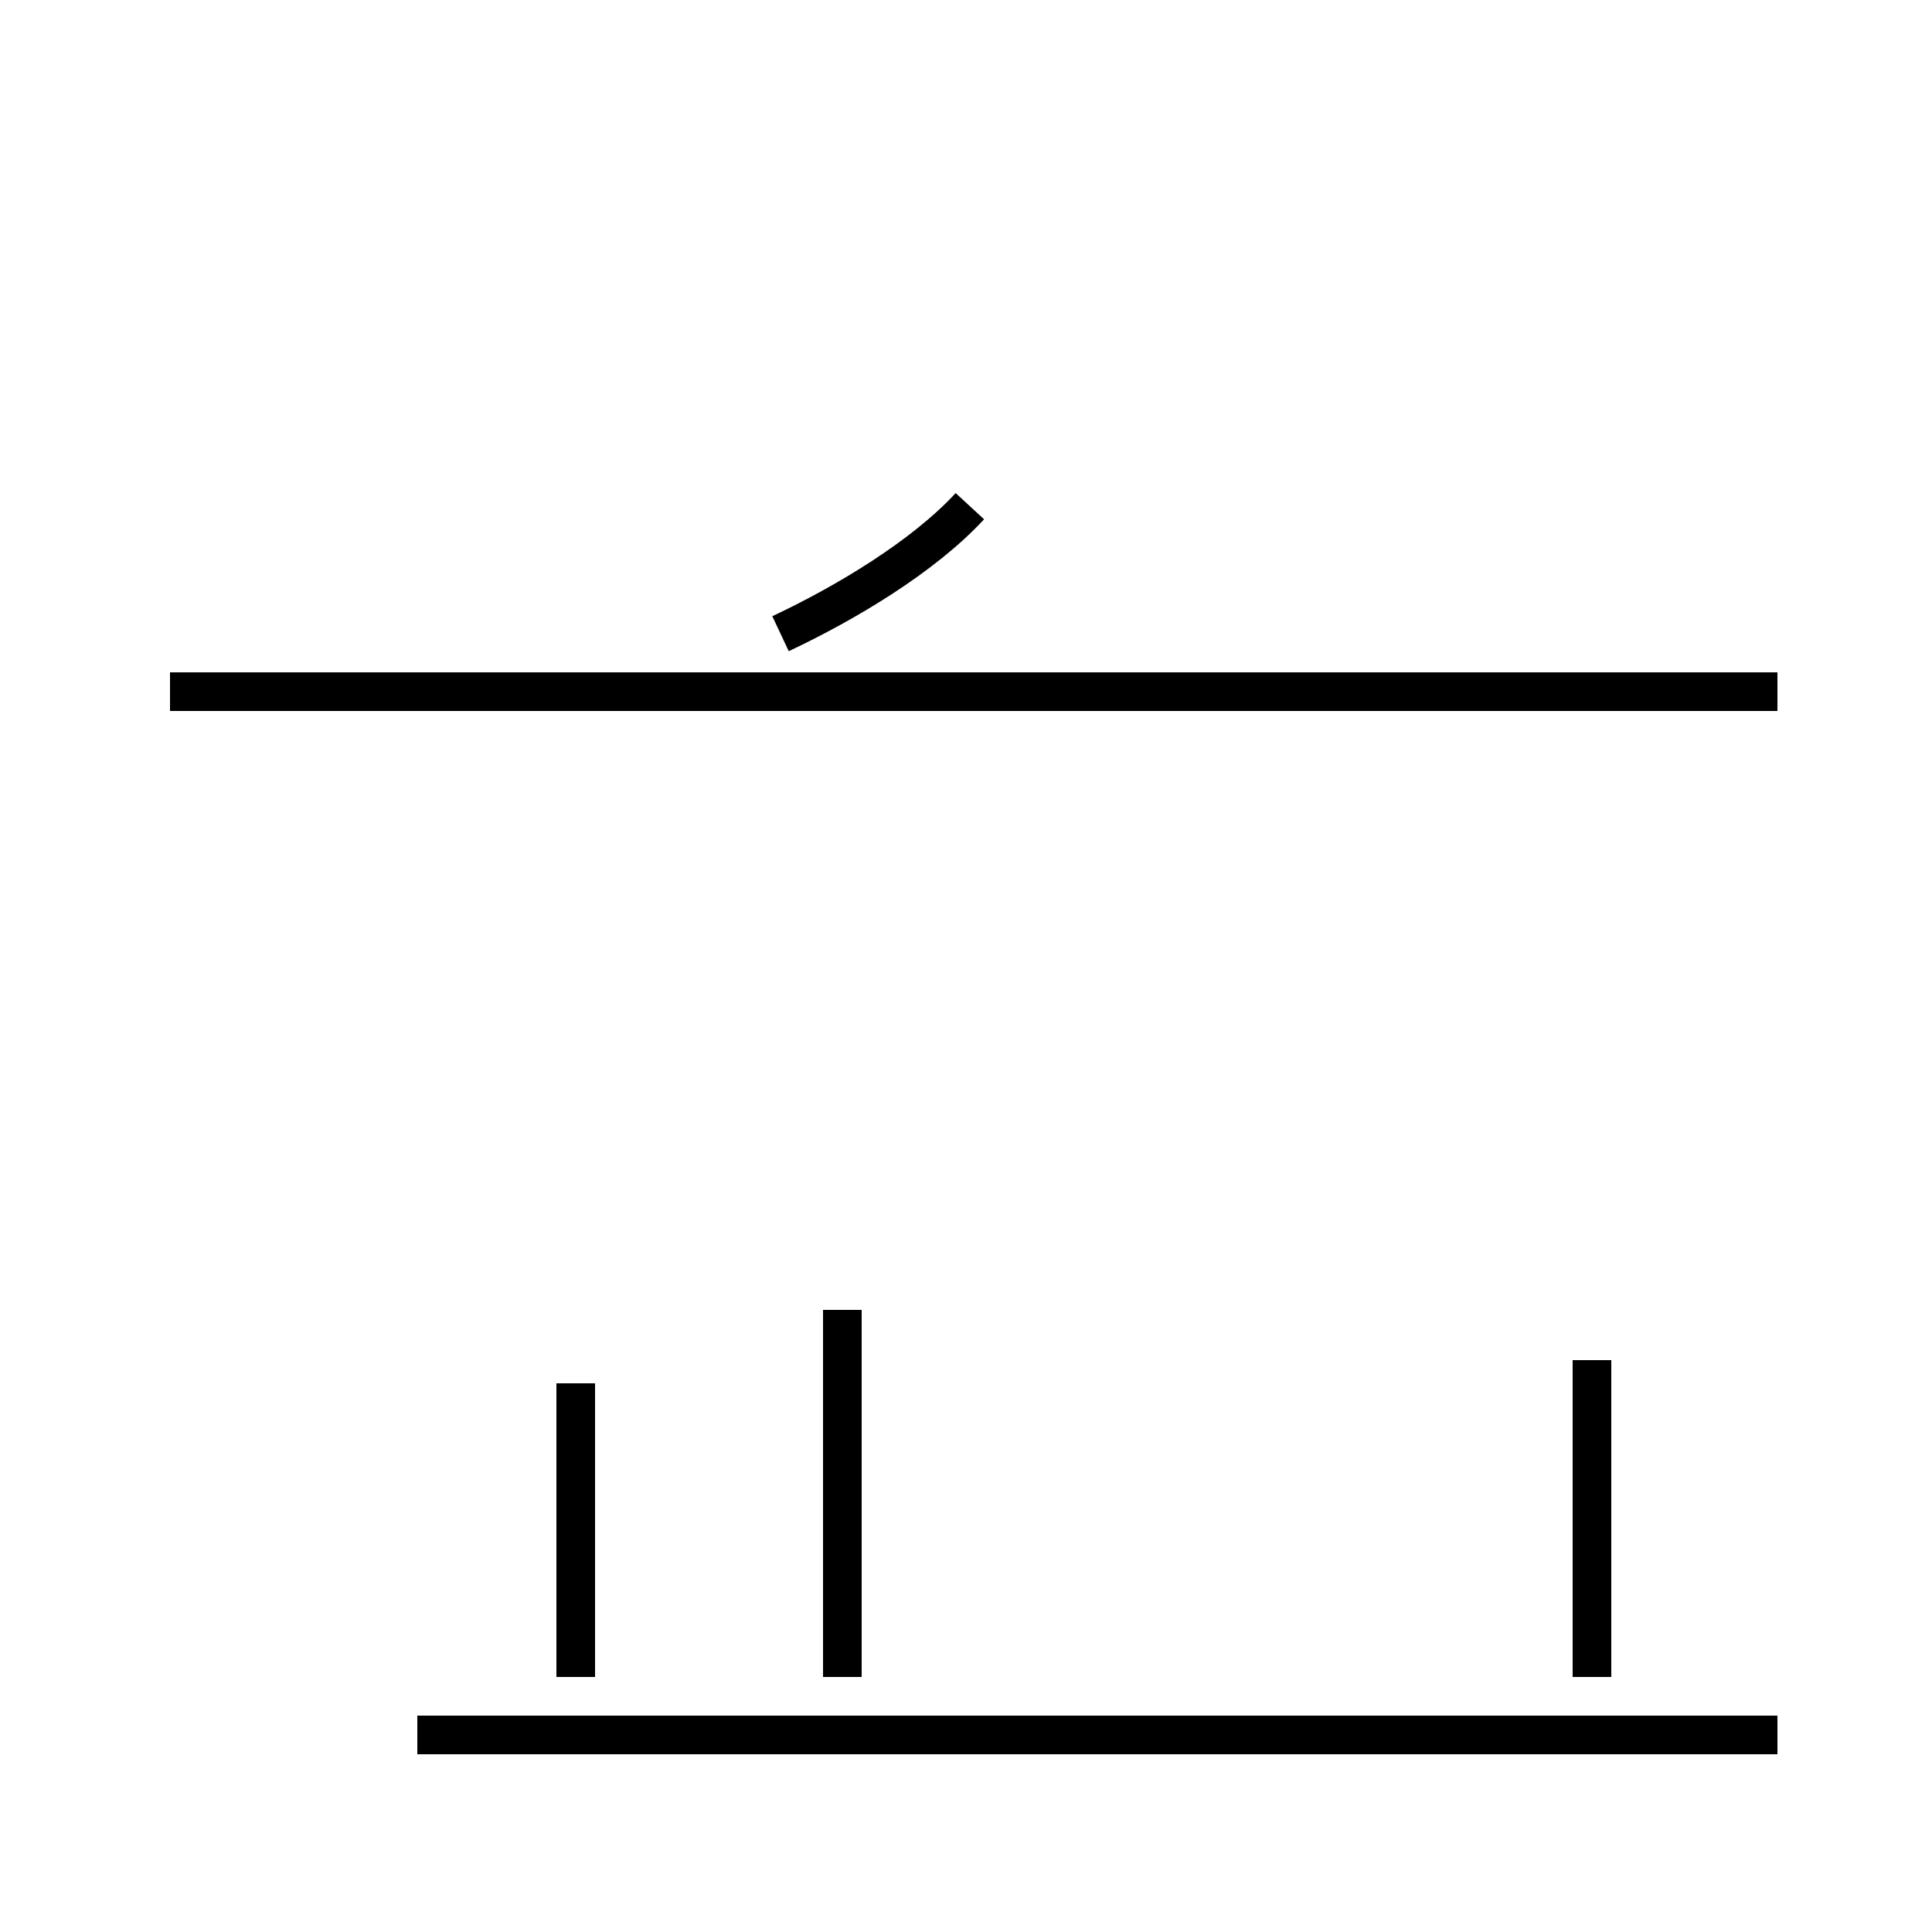 <?xml version='1.0' encoding='utf8'?>
<svg viewBox="0.0 -44.0 50.0 50.0" version="1.1" xmlns="http://www.w3.org/2000/svg">
<rect x="0.0" y="-44.0" width="50.0" height="50.0" fill="#808080" stroke="none"/>
<rect x="-1000" y="-1000" width="2000" height="2000" stroke="white" fill="white"/>
<g style="fill:none; stroke:#000000;  stroke-width:1">
<path d="M 14.9 26.1 L 4.4 26.1 M 14.9 0.6 L 14.9 8.2 M 21.8 0.6 L 21.8 10.1 M 25.1 30.9 C 23.9 29.6 21.9 28.4 20.2 27.6 M 46.0 26.1 L 10.8 26.1 M 46.0 -0.9 L 10.8 -0.9 M 41.2 0.6 L 41.2 8.8 " transform="scale(1, -1)" />
</g>
</svg>